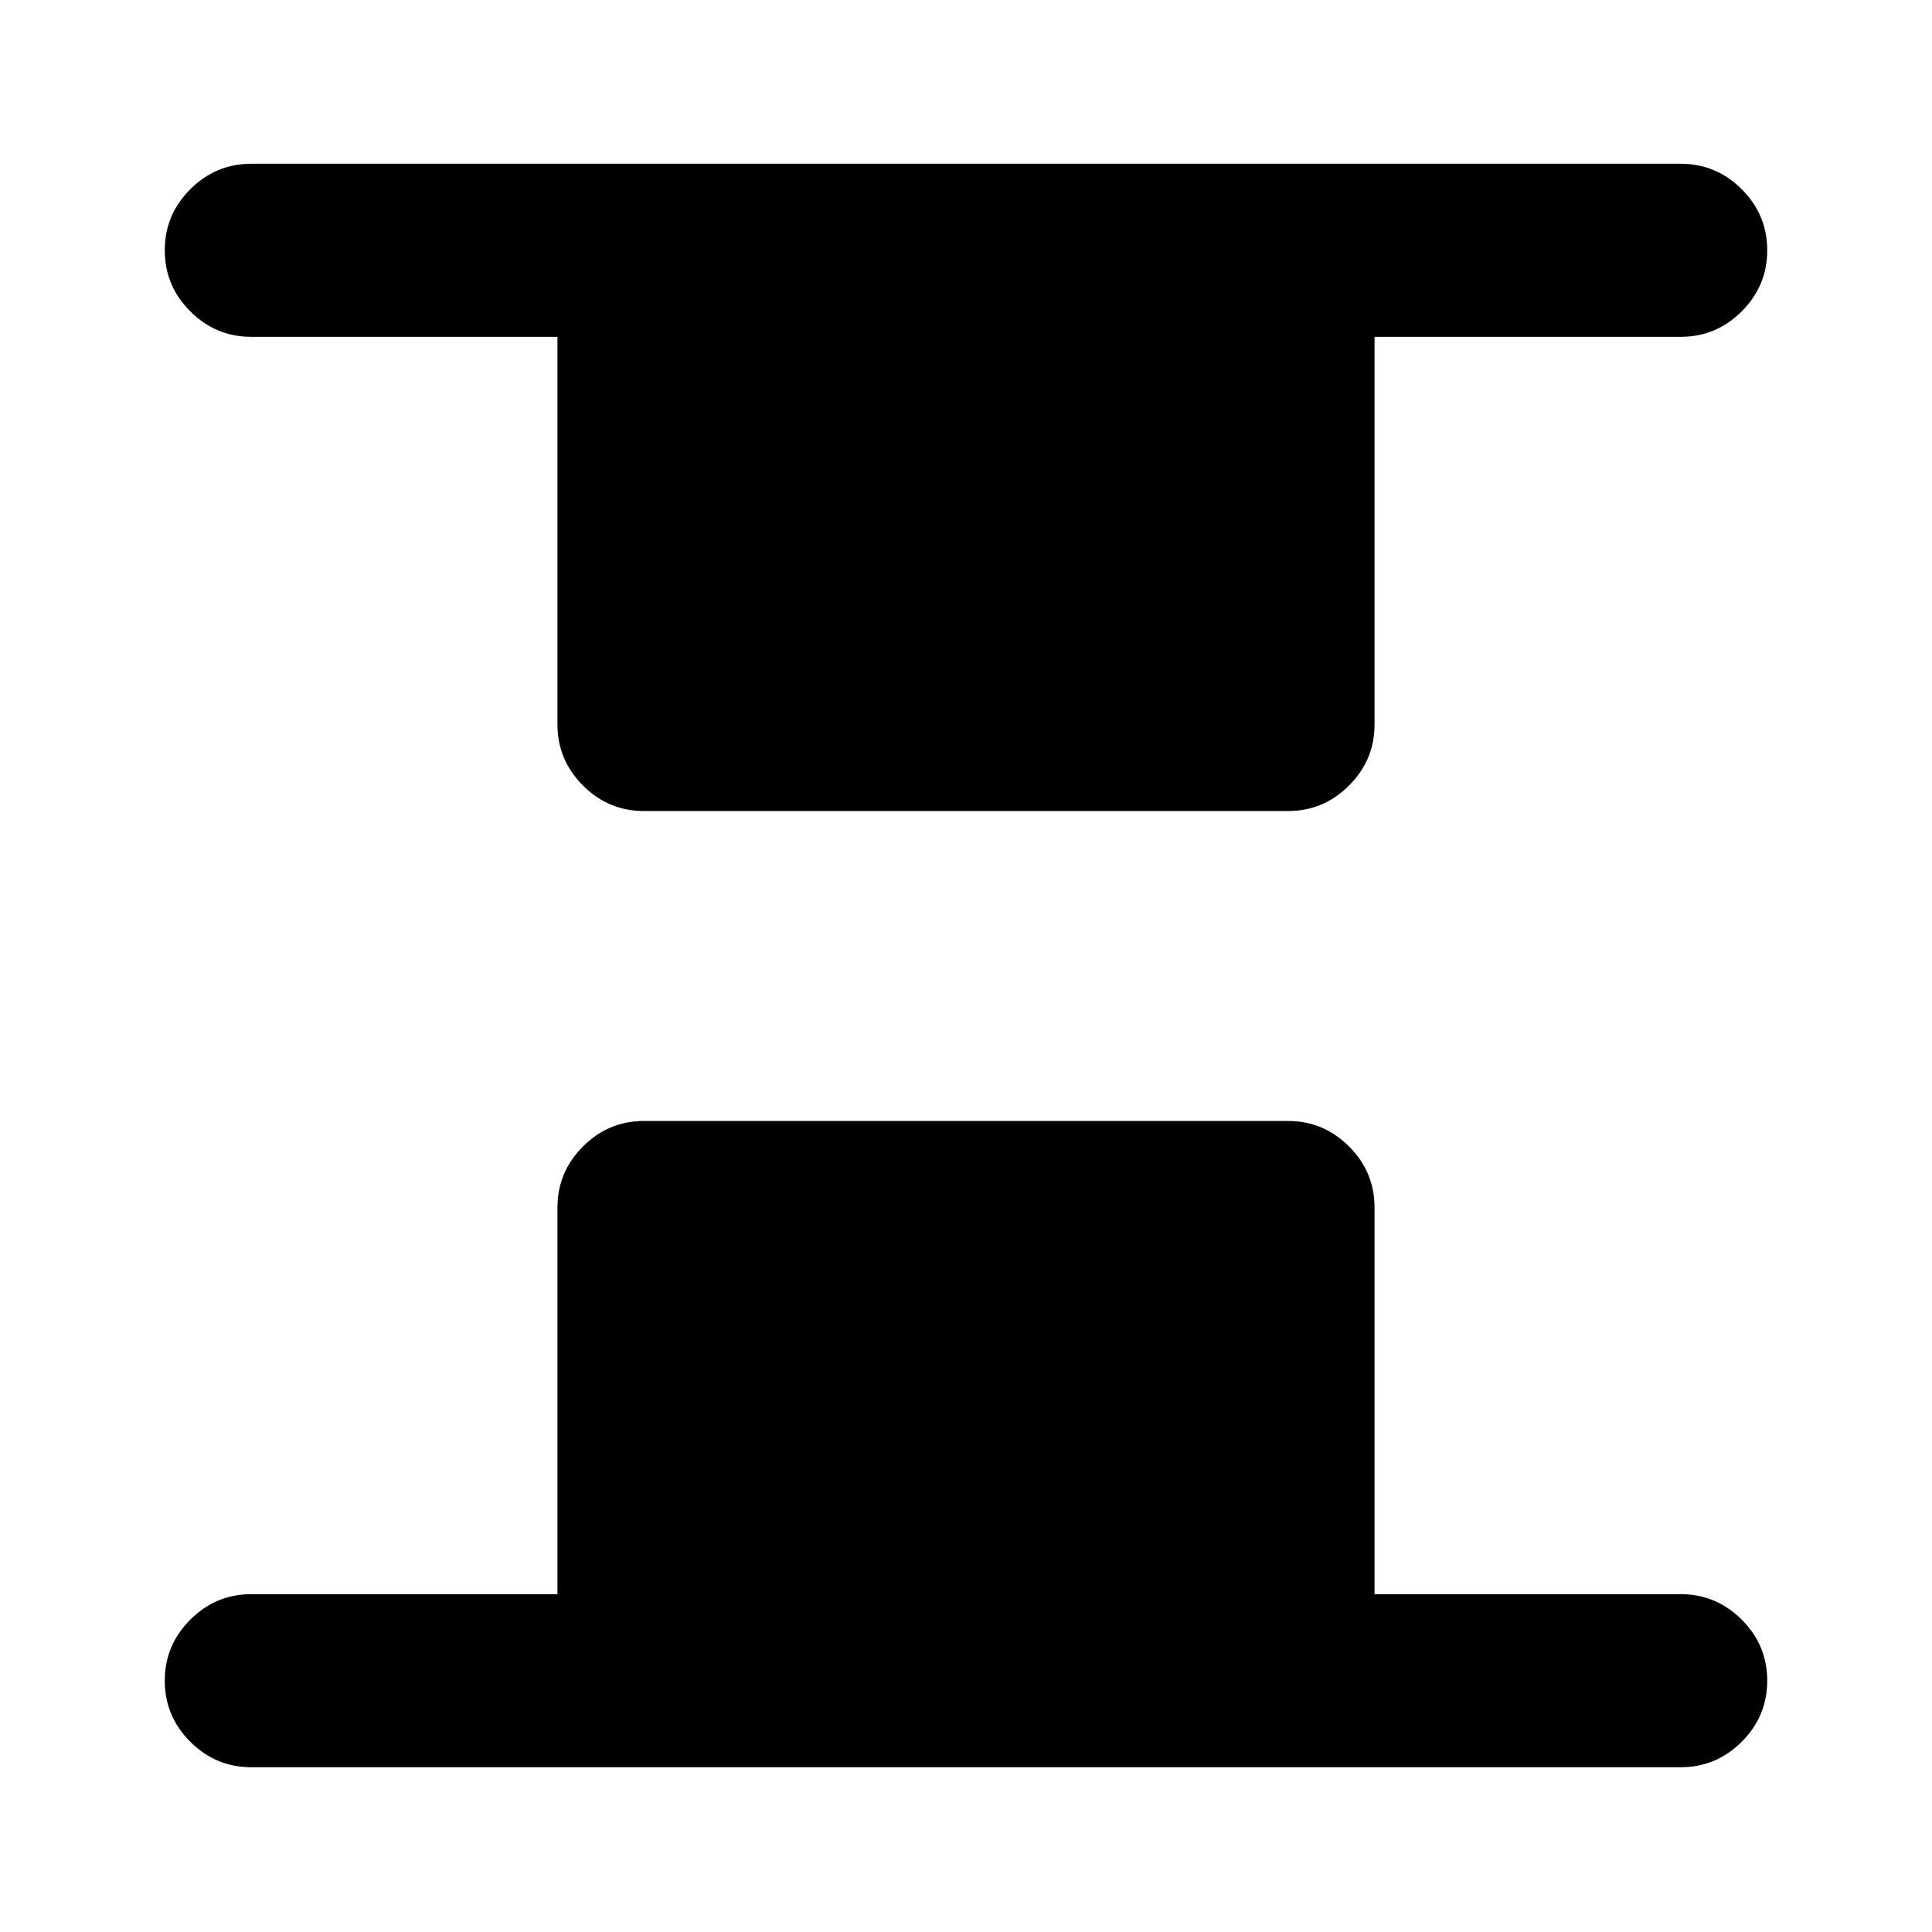 <svg xmlns="http://www.w3.org/2000/svg" height="24" viewBox="0 96 960 960" width="24"><path d="M320 499q-17.652 0-30.326-12.674T277 456V263.37H124.87q-17.653 0-30.327-12.674Q81.87 238.022 81.87 220.37q0-17.653 12.674-30.327 12.674-12.674 30.327-12.674h710.26q17.653 0 30.327 12.674 12.674 12.674 12.674 30.327 0 17.652-12.674 30.326T835.13 263.37H683V456q0 17.652-12.674 30.326T640 499H320ZM124.87 974.131q-17.653 0-30.327-12.674Q81.87 948.783 81.87 931.13q0-17.652 12.674-30.326t30.327-12.674H277V696q0-17.652 12.674-30.326T320 653h320q17.652 0 30.326 12.674T683 696v192.13h152.13q17.653 0 30.327 12.674 12.674 12.674 12.674 30.326 0 17.653-12.674 30.327-12.674 12.674-30.327 12.674H124.87Z"/></svg>